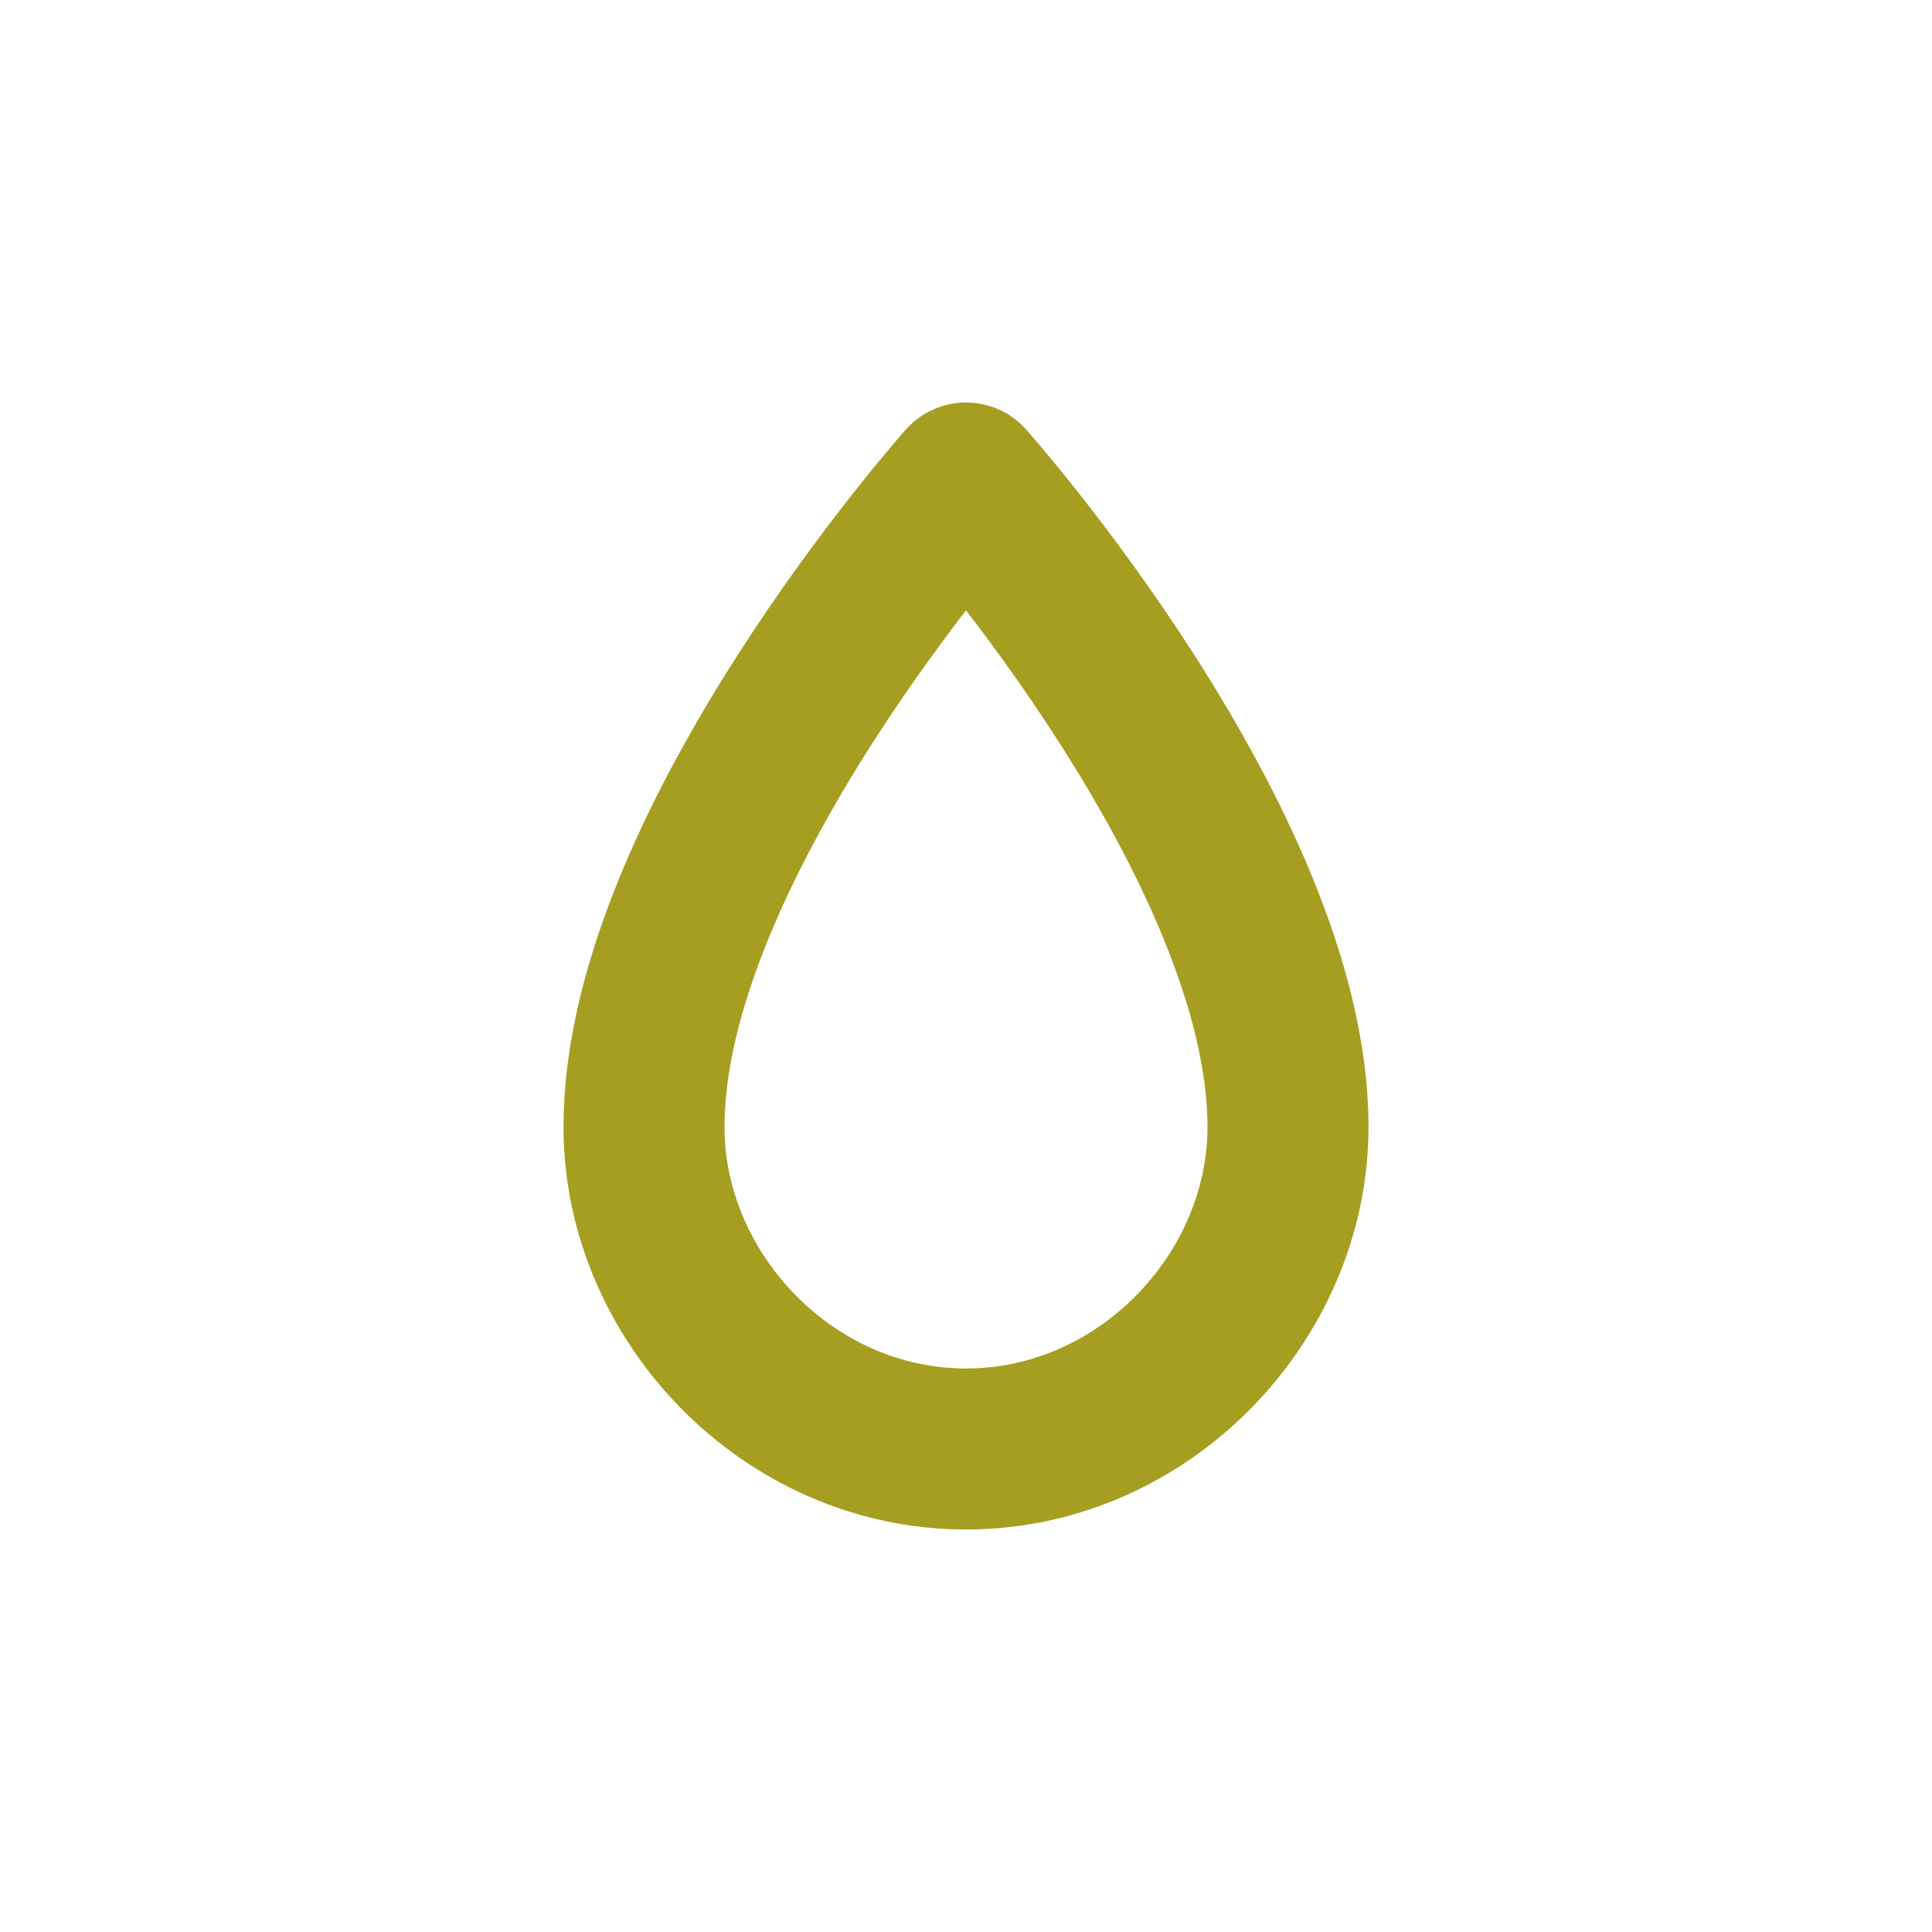 <svg width="24" height="24" viewBox="0 0 24 24" fill="none" xmlns="http://www.w3.org/2000/svg">
<path d="M16 14C16 16.113 14.209 18 12 18C9.791 18 8 16.113 8 14C8 10.493 12 6 12 6C12 6 16 10.493 16 14Z" stroke="#a59e20" stroke-width="2" stroke-linejoin="round"/>
</svg>
